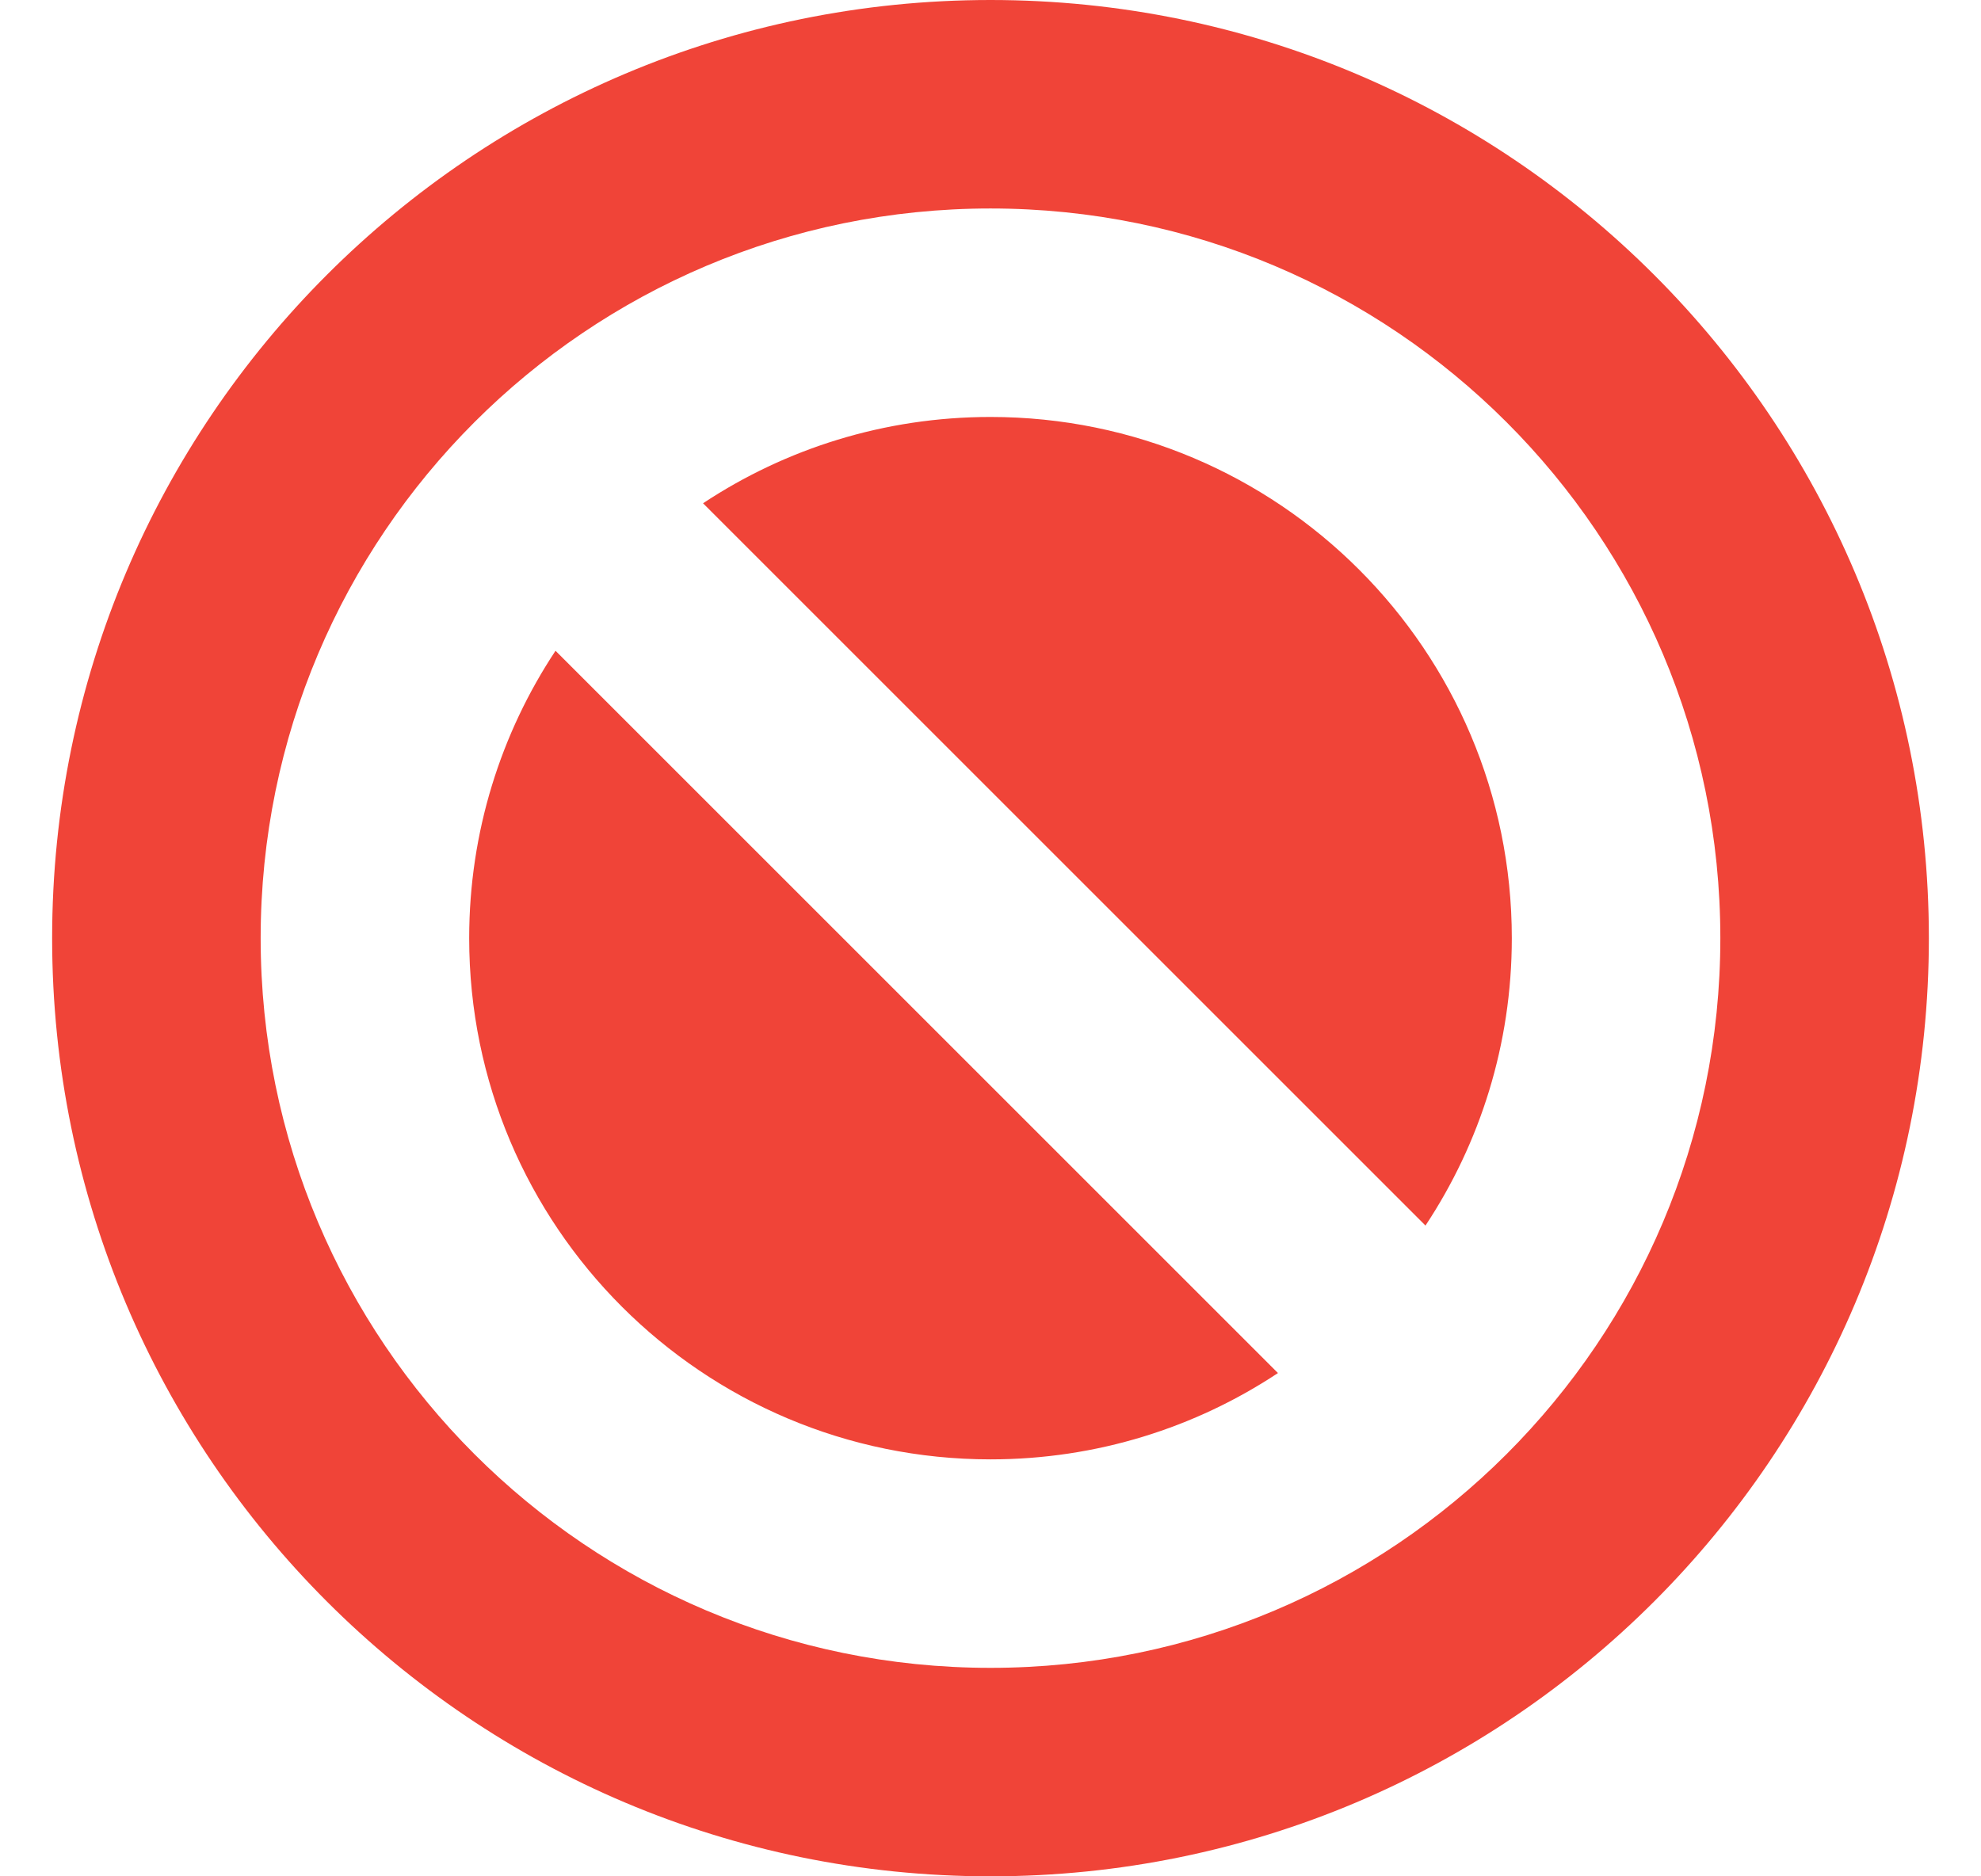<svg width="19" height="18" viewBox="0 0 19 18" fill="none" xmlns="http://www.w3.org/2000/svg">
<path fill-rule="evenodd" clip-rule="evenodd" d="M18.5 9C18.5 13.971 14.471 18 9.5 18C4.529 18 0.5 13.971 0.5 9C0.5 4.029 4.529 0 9.5 0C14.471 0 18.5 4.029 18.5 9ZM13.672 11.757C14.195 10.967 14.5 10.019 14.5 9C14.5 6.239 12.261 4 9.5 4C8.481 4 7.533 4.305 6.743 4.828L13.672 11.757ZM5.328 6.243L12.257 13.172C11.467 13.695 10.519 14 9.5 14C6.739 14 4.5 11.761 4.5 9C4.5 7.981 4.805 7.033 5.328 6.243ZM9.5 2C5.634 2 2.5 5.134 2.5 9C2.5 12.866 5.634 16 9.5 16C13.366 16 16.5 12.866 16.5 9C16.5 5.134 13.366 2 9.5 2Z" fill="#F04438"/>
</svg>
